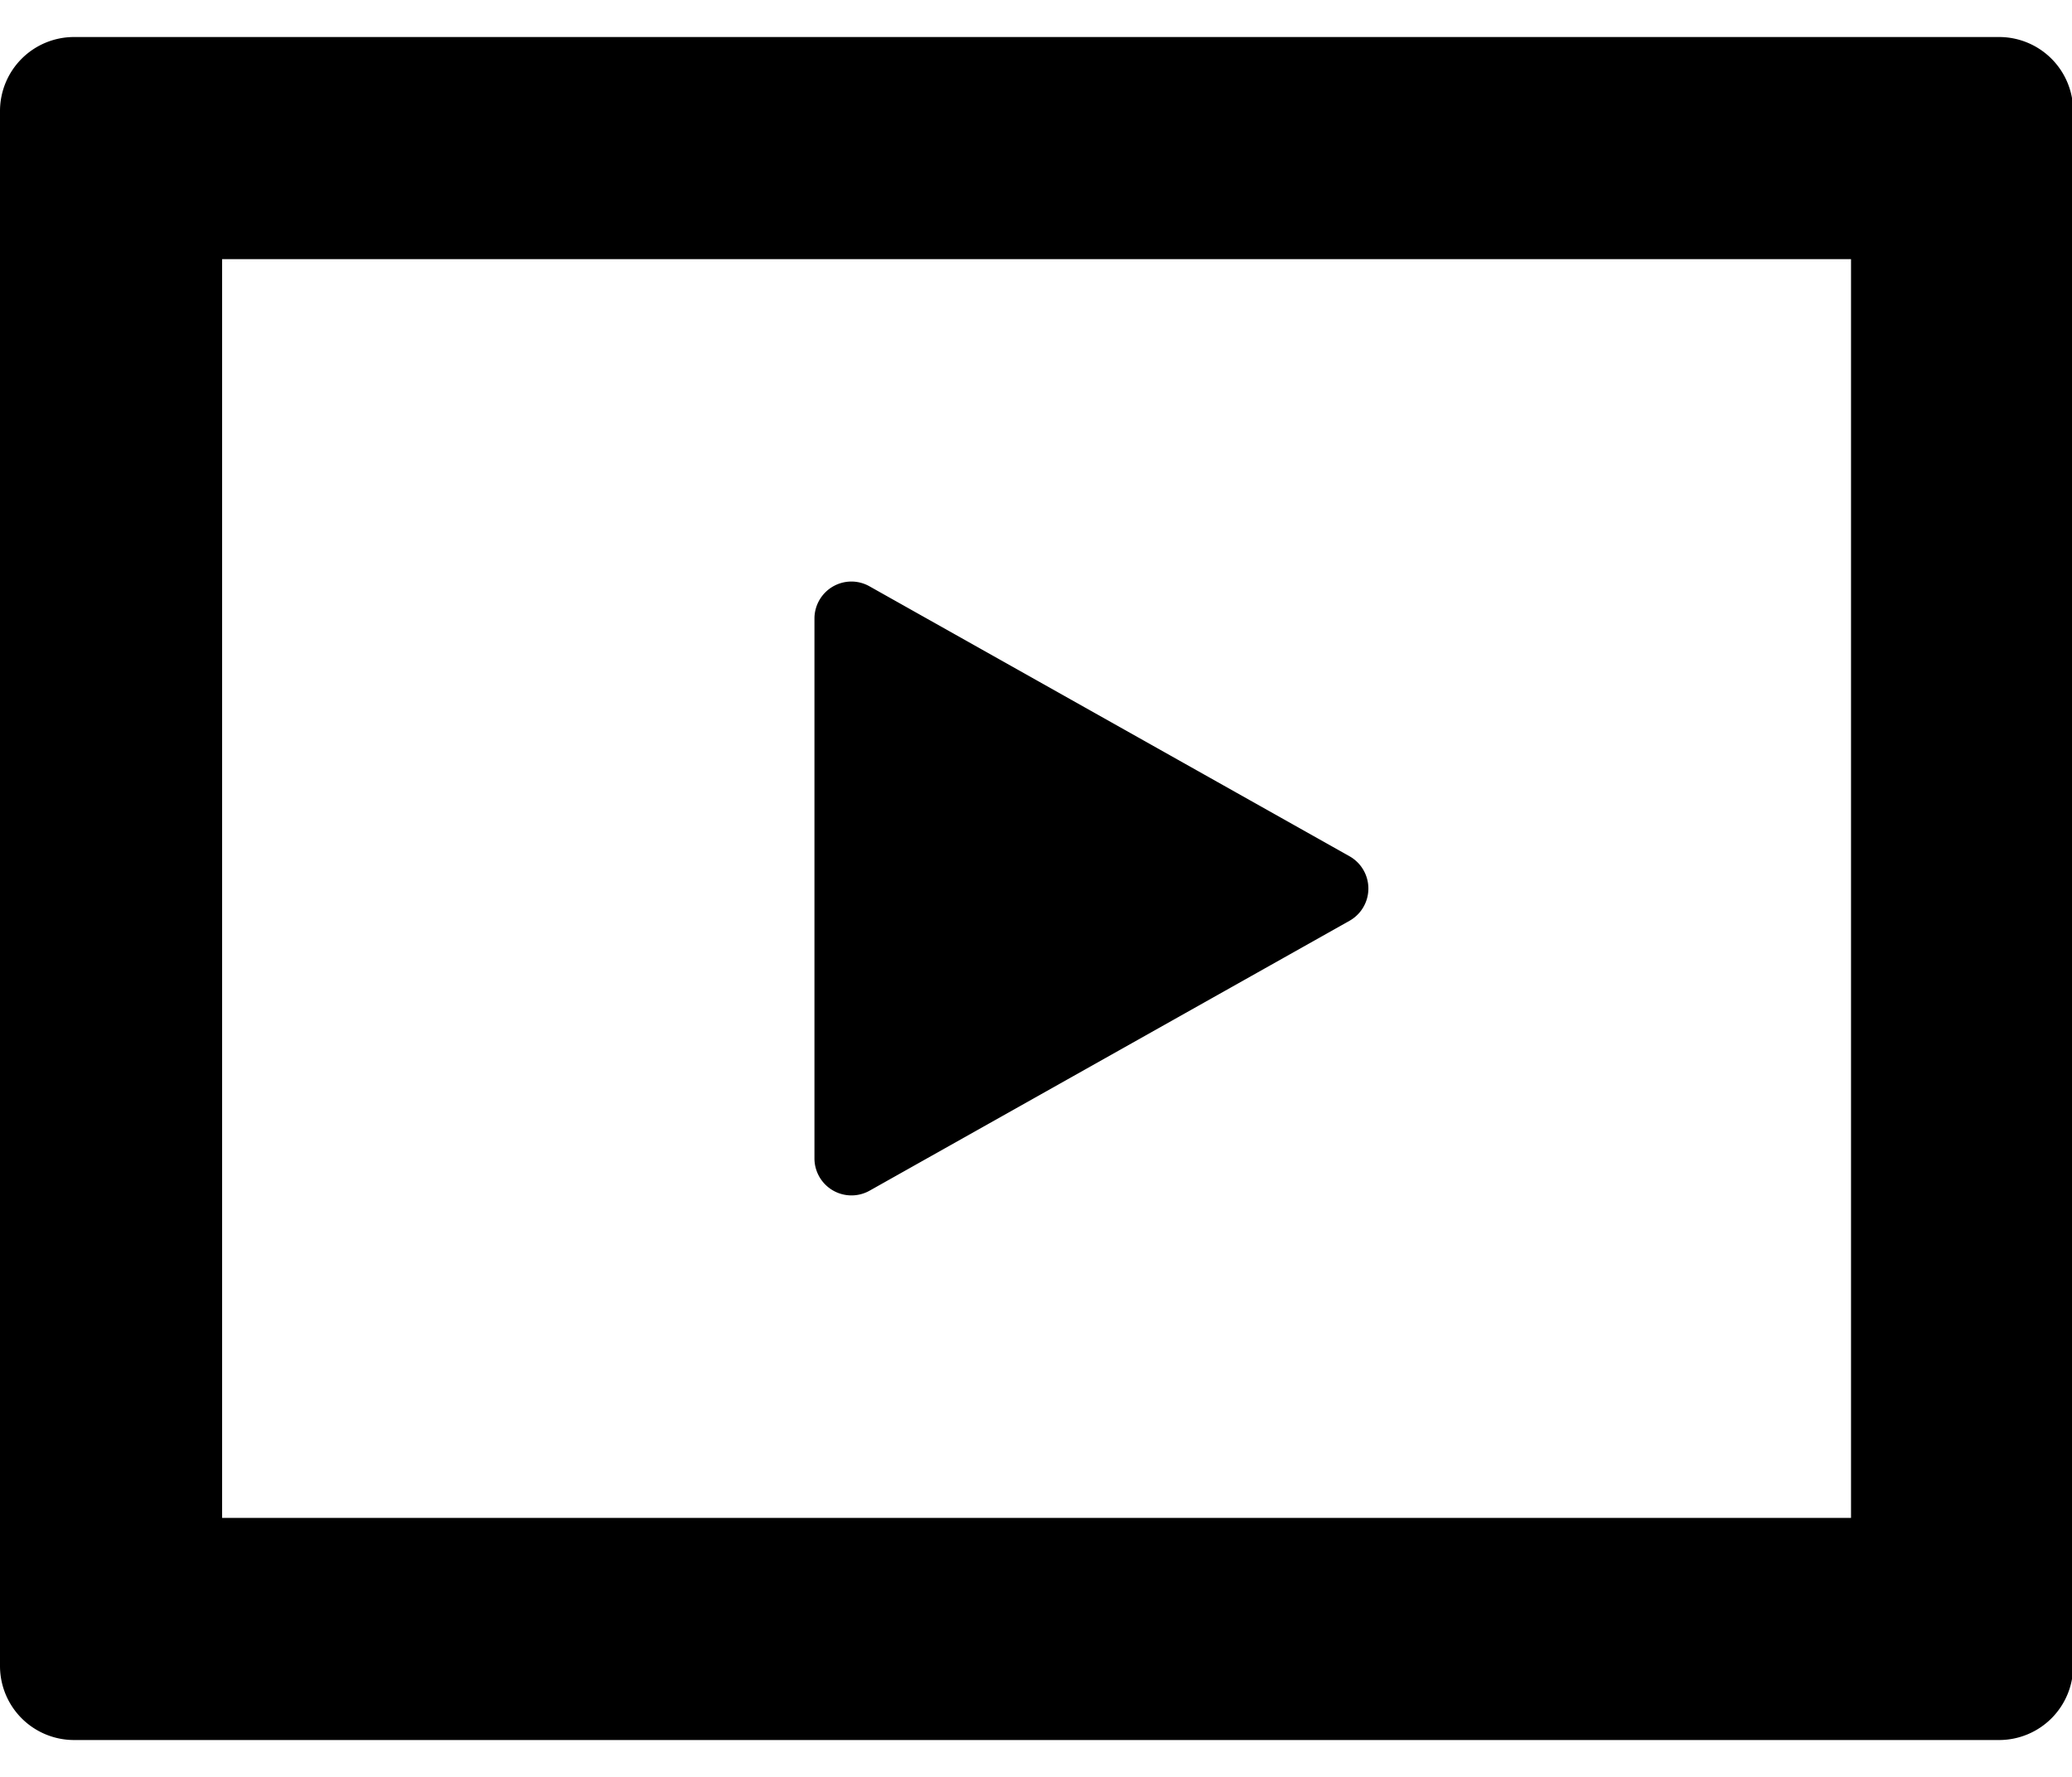 <svg class="icon"  viewBox="0 0 1194 1024" version="1.1" xmlns="http://www.w3.org/2000/svg"><path d="M1152 21.333a42.667 42.667 0 0 1 42.667 42.667v896a42.667 42.667 0 0 1-42.667 42.667H42.667a42.667 42.667 0 0 1-42.667-42.667V64a42.667 42.667 0 0 1 42.667-42.667h1109.333z m-85.333 128h-938.667v725.333h938.667v-725.333zM490.667 335.104a21.333 21.333 0 0 1 10.496 2.816l276.48 155.477a21.333 21.333 0 0 1 0 37.205L501.163 686.08a21.333 21.333 0 0 1-31.829-18.517V356.437a21.333 21.333 0 0 1 21.333-21.333z"  /></svg>